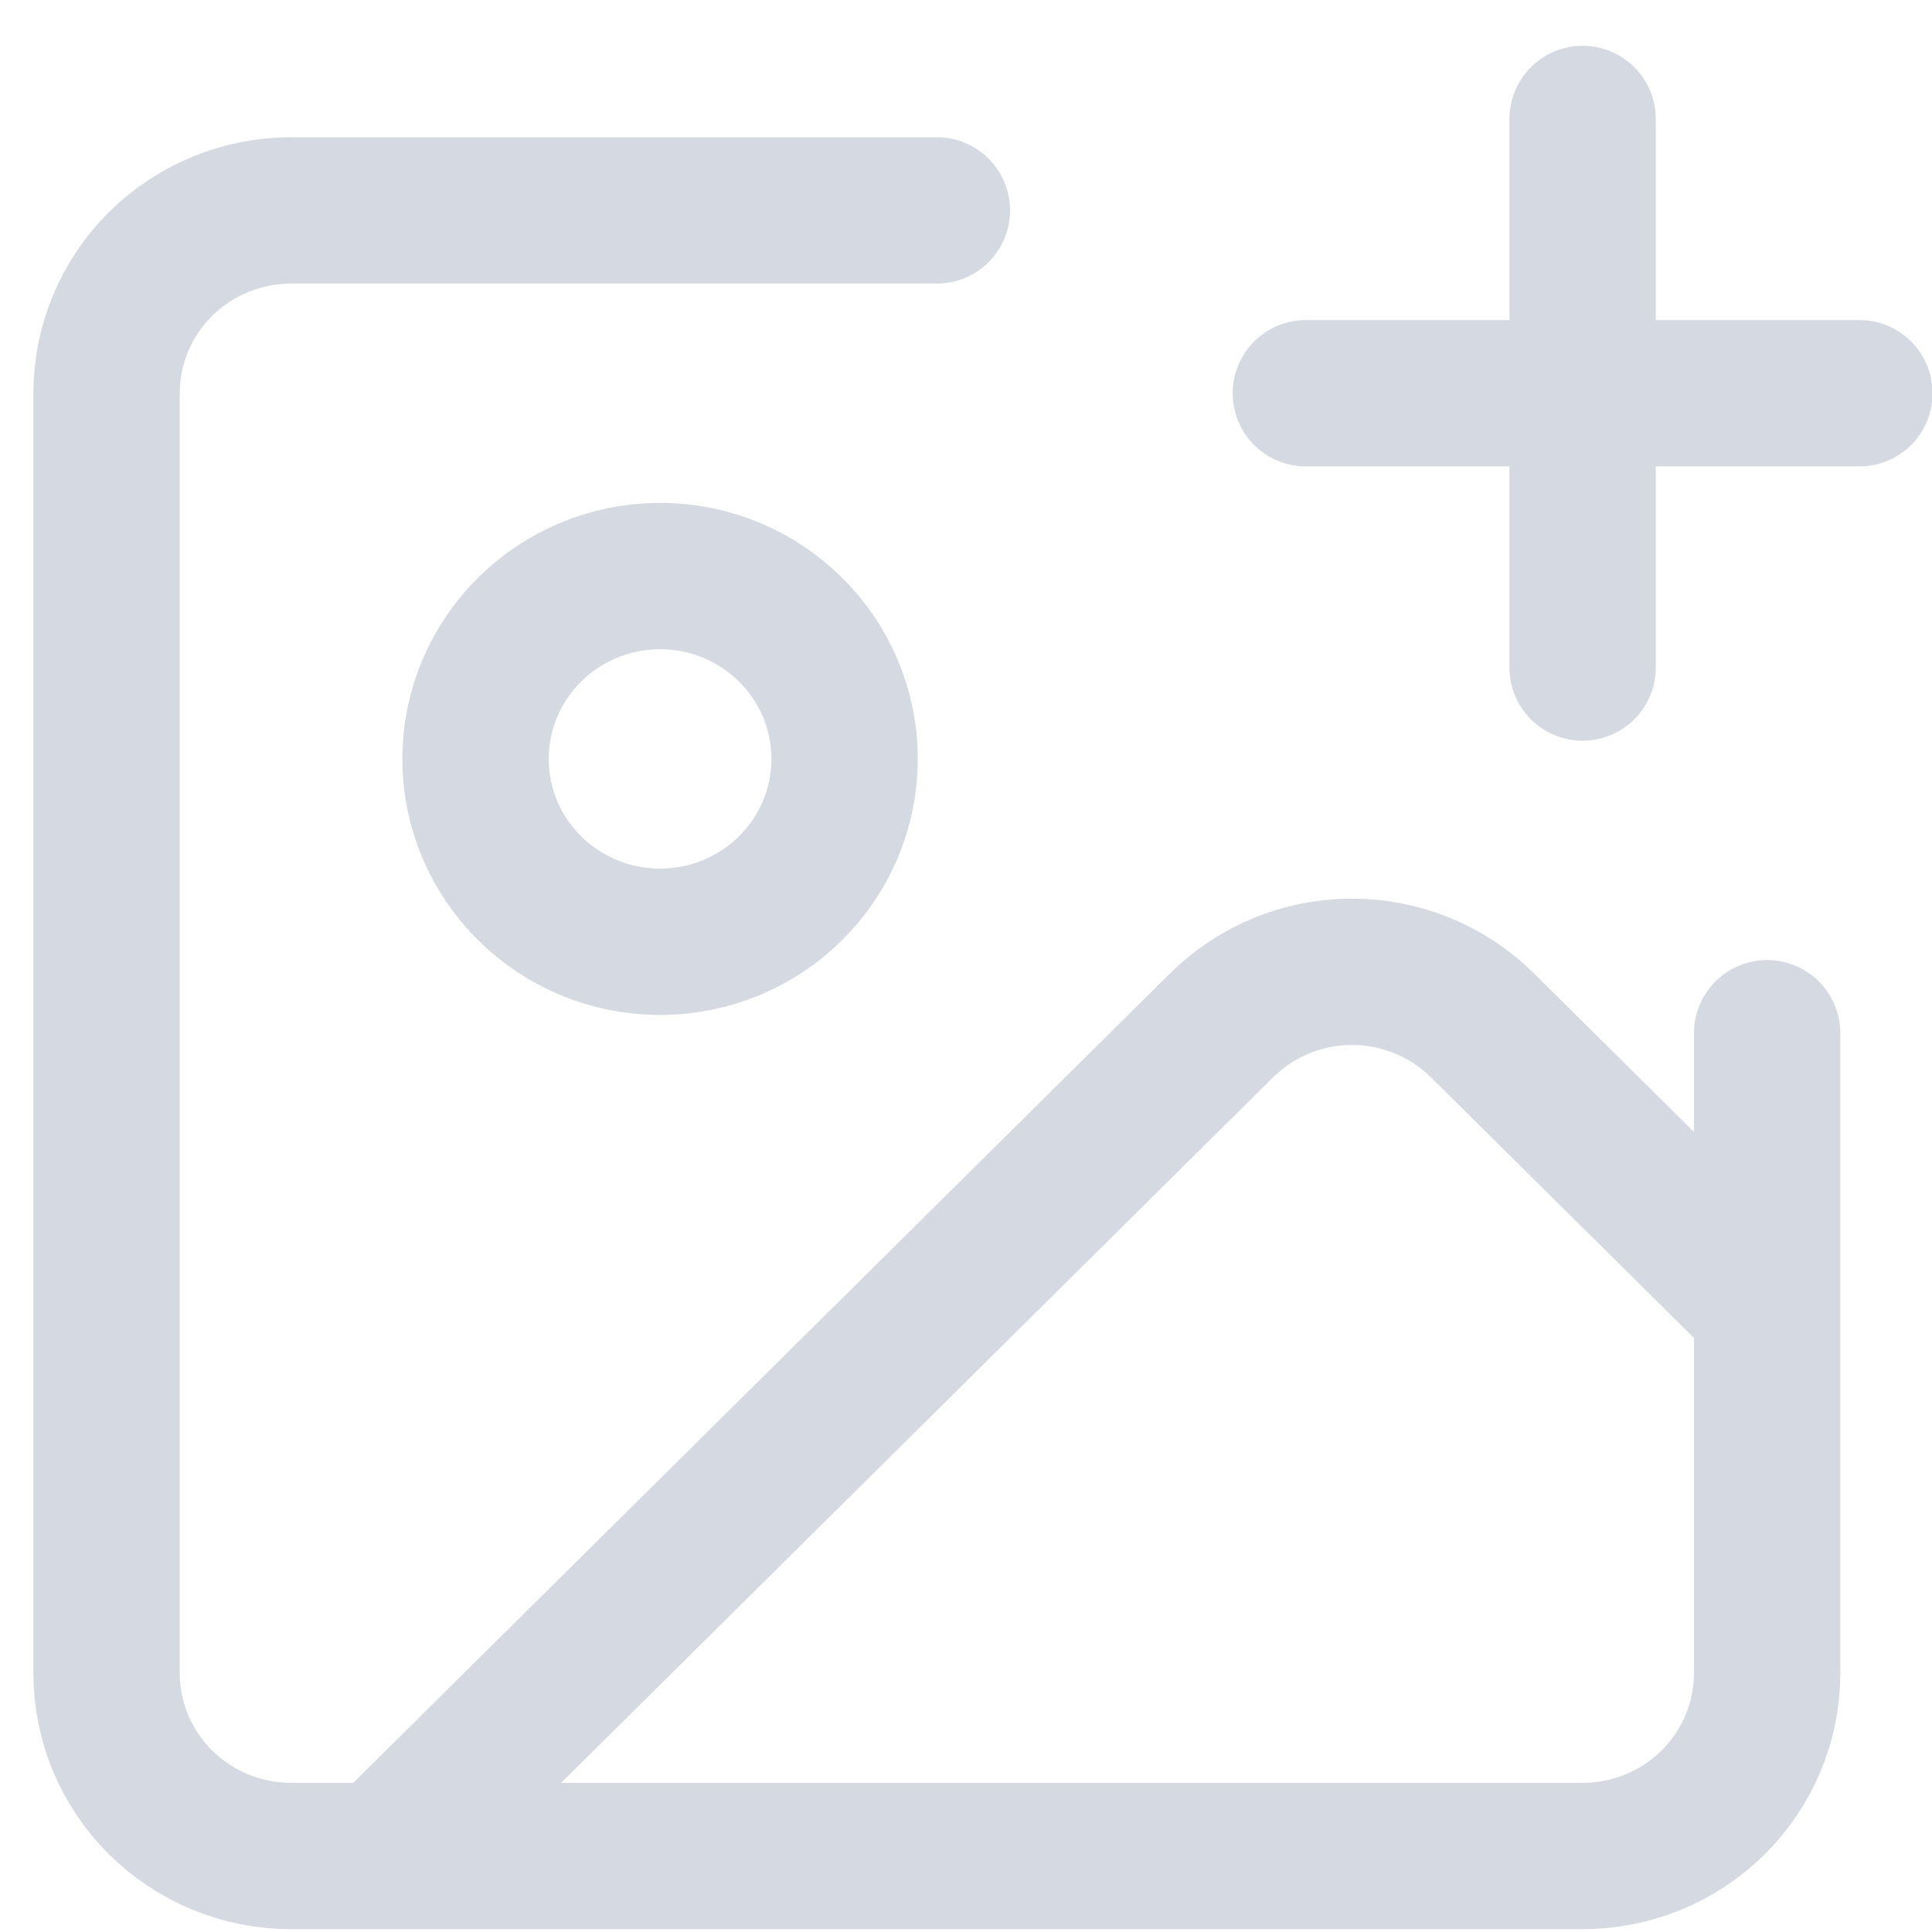 <svg width="33" height="33" viewBox="0 0 33 33" fill="none" xmlns="http://www.w3.org/2000/svg">
<path d="M30.184 17.648V28.579C30.184 29.407 29.852 30.201 29.261 30.787C28.67 31.373 27.868 31.702 27.032 31.702H4.972C4.136 31.702 3.334 31.373 2.743 30.787C2.152 30.201 1.82 29.407 1.82 28.579V6.717C1.82 5.889 2.152 5.094 2.743 4.509C3.334 3.923 4.136 3.594 4.972 3.594H16.002M22.305 6.717H31.76M27.032 2.032V11.402M30.184 22.332L25.321 17.514C24.73 16.928 23.929 16.599 23.093 16.599C22.257 16.599 21.456 16.928 20.865 17.514L6.548 31.702M14.426 12.963C14.426 14.688 13.015 16.086 11.275 16.086C9.534 16.086 8.123 14.688 8.123 12.963C8.123 11.238 9.534 9.84 11.275 9.84C13.015 9.84 14.426 11.238 14.426 12.963Z" stroke="#D5D9E2" stroke-width="2.5" stroke-linecap="round" stroke-linejoin="round"/>
</svg>
